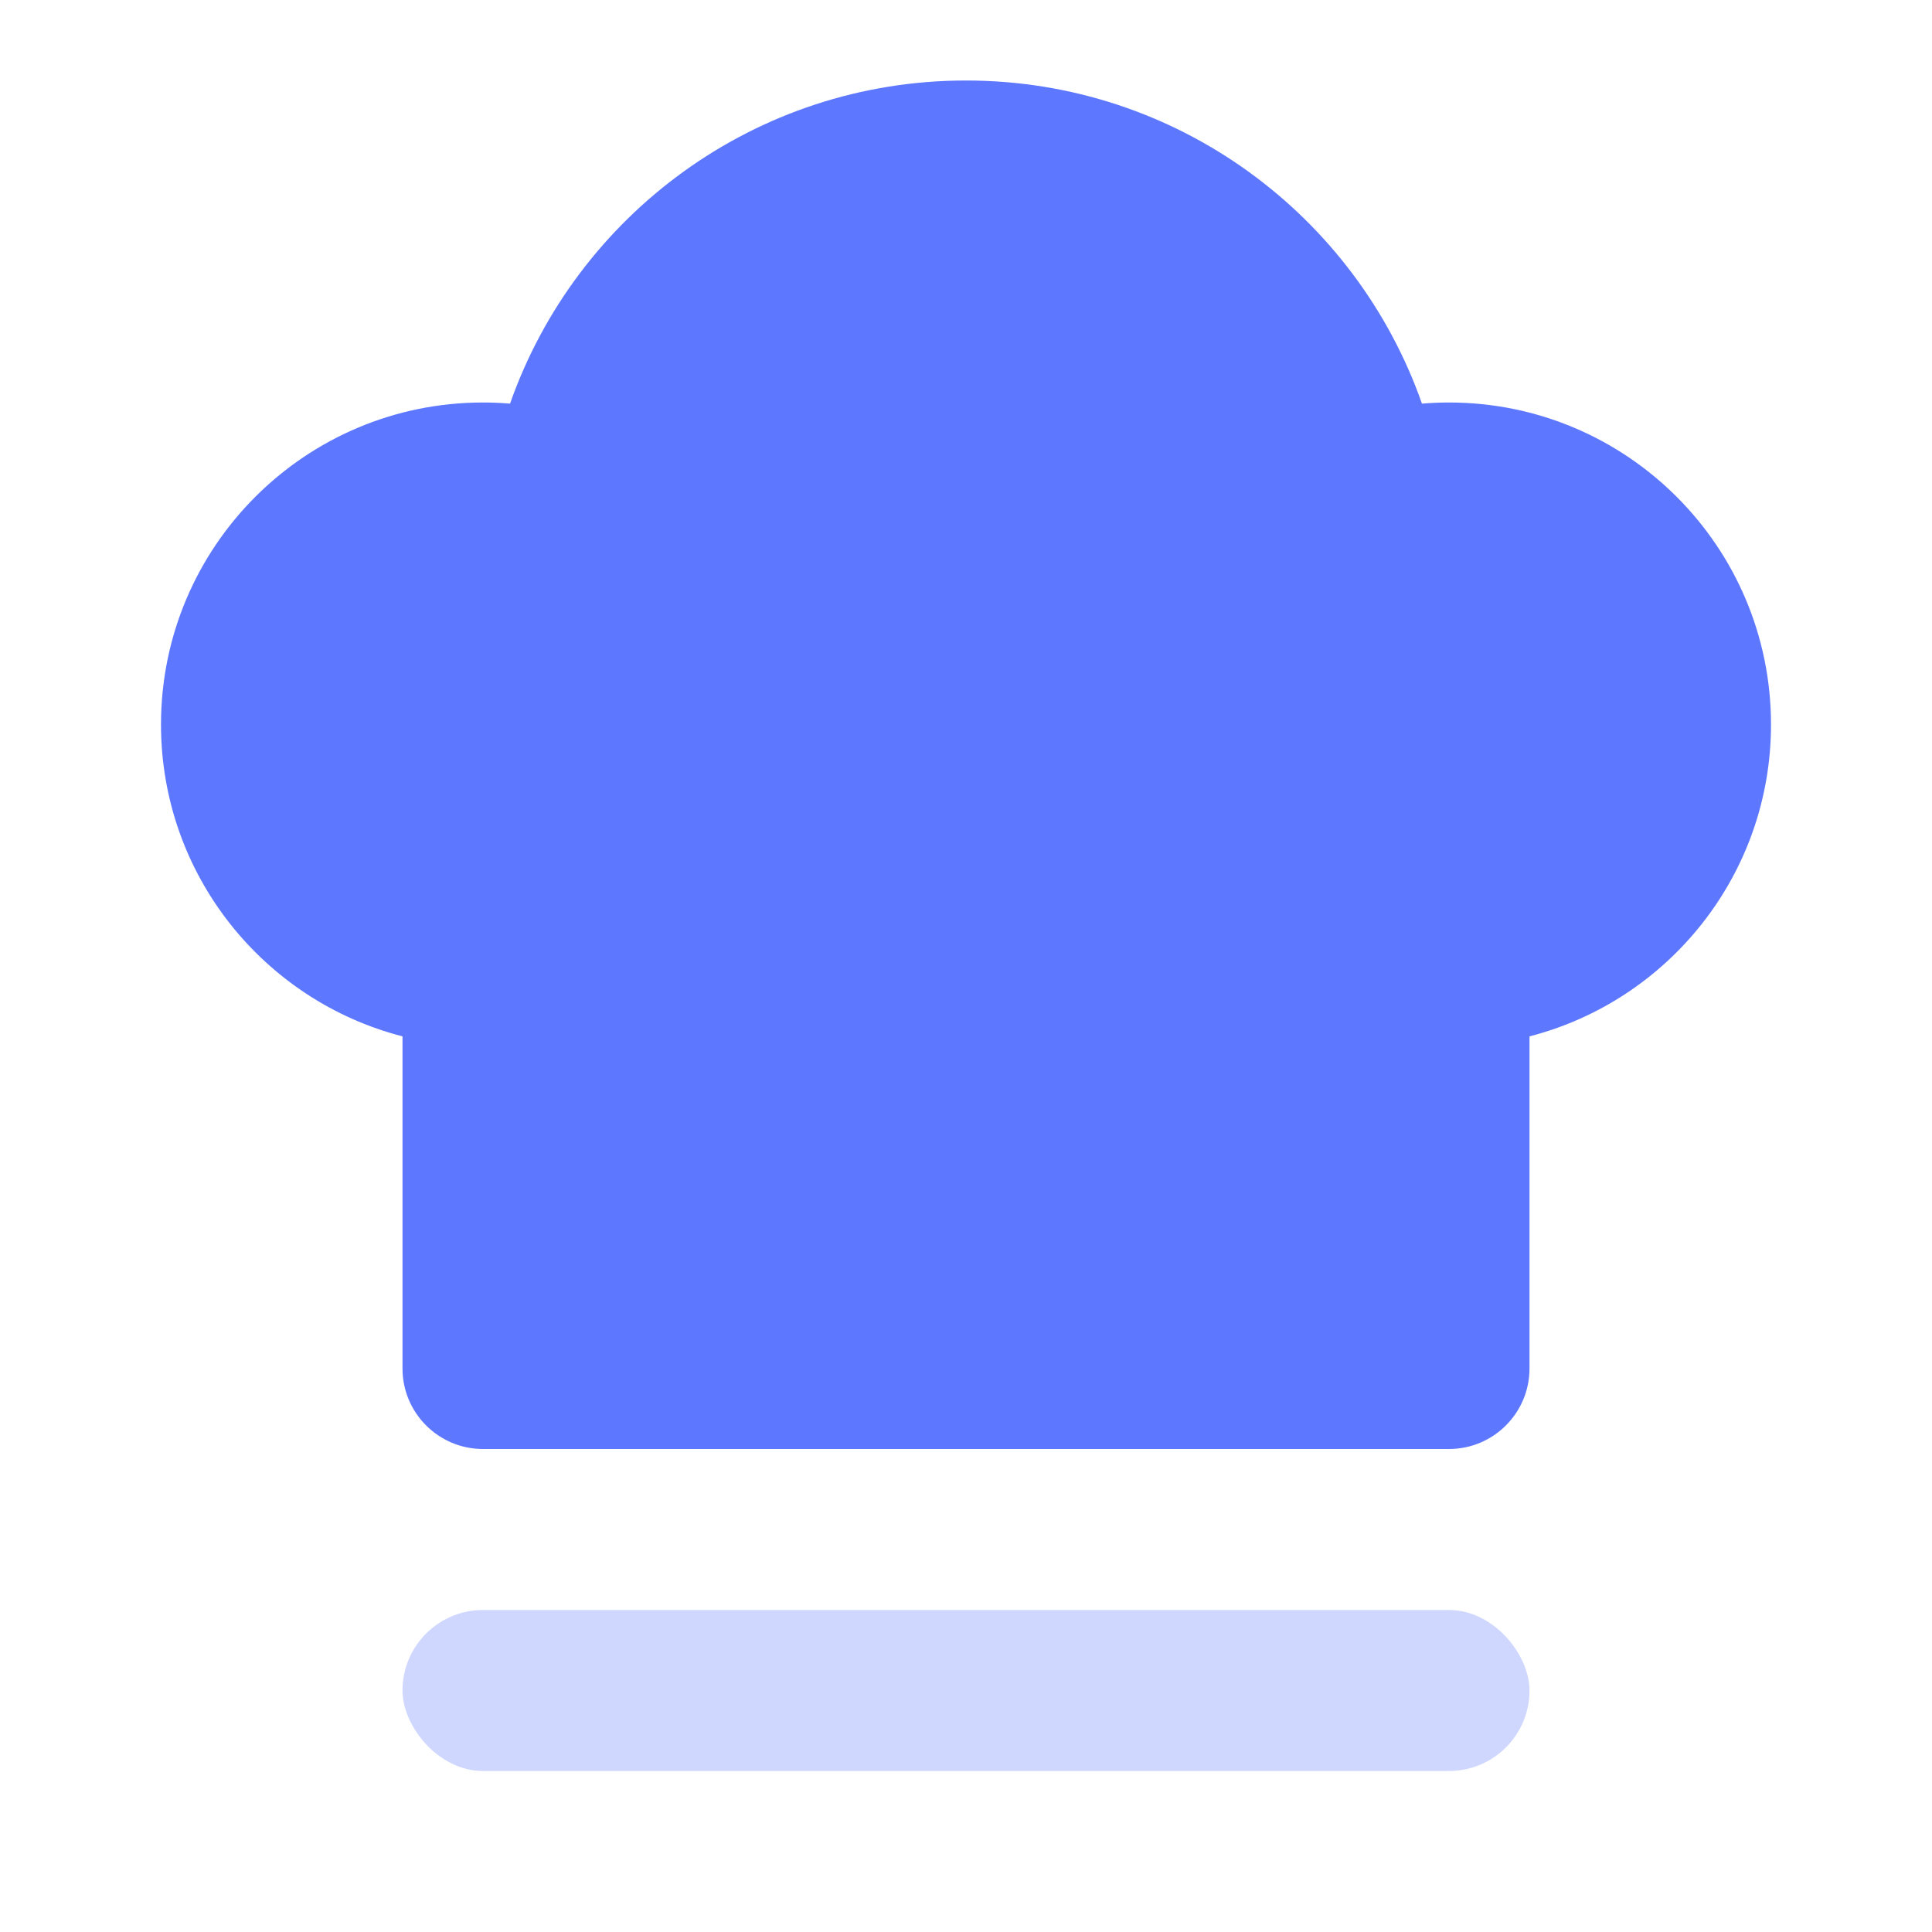 <?xml version="1.0" encoding="UTF-8"?>
<svg width="24px" height="24px" viewBox="0 0 24 24" version="1.1" xmlns="http://www.w3.org/2000/svg" xmlns:xlink="http://www.w3.org/1999/xlink">
    <!-- Generator: Sketch 50.2 (55047) - http://www.bohemiancoding.com/sketch -->
    <title>Stockholm-icons / Cooking / Chef</title>
    <desc>Created with Sketch.</desc>
    <defs></defs><style>g [fill] {fill: #5d78ff;}</style>
    <g id="Stockholm-icons-/-Cooking-/-Chef" stroke="none" stroke-width="1" fill="none" fill-rule="evenodd">
        <rect id="bound" x="0" y="0" width="24" height="24"></rect>
        <rect id="Rectangle-2" fill="#000000" opacity="0.3" x="5" y="20" width="14" height="2" rx="1"></rect>
        <path d="M5,12.874 C3.275,12.43 2,10.864 2,9 C2,6.791 3.791,5 6,5 C6.113,5 6.226,5.005 6.336,5.014 C7.156,2.676 9.382,1 12,1 C14.618,1 16.844,2.676 17.664,5.014 C17.774,5.005 17.887,5 18,5 C20.209,5 22,6.791 22,9 C22,10.864 20.725,12.43 19,12.874 L19,17 C19,17.552 18.552,18 18,18 L6,18 C5.448,18 5,17.552 5,17 L5,12.874 Z" id="Combined-Shape" fill="#000000"></path>
    </g>
</svg>